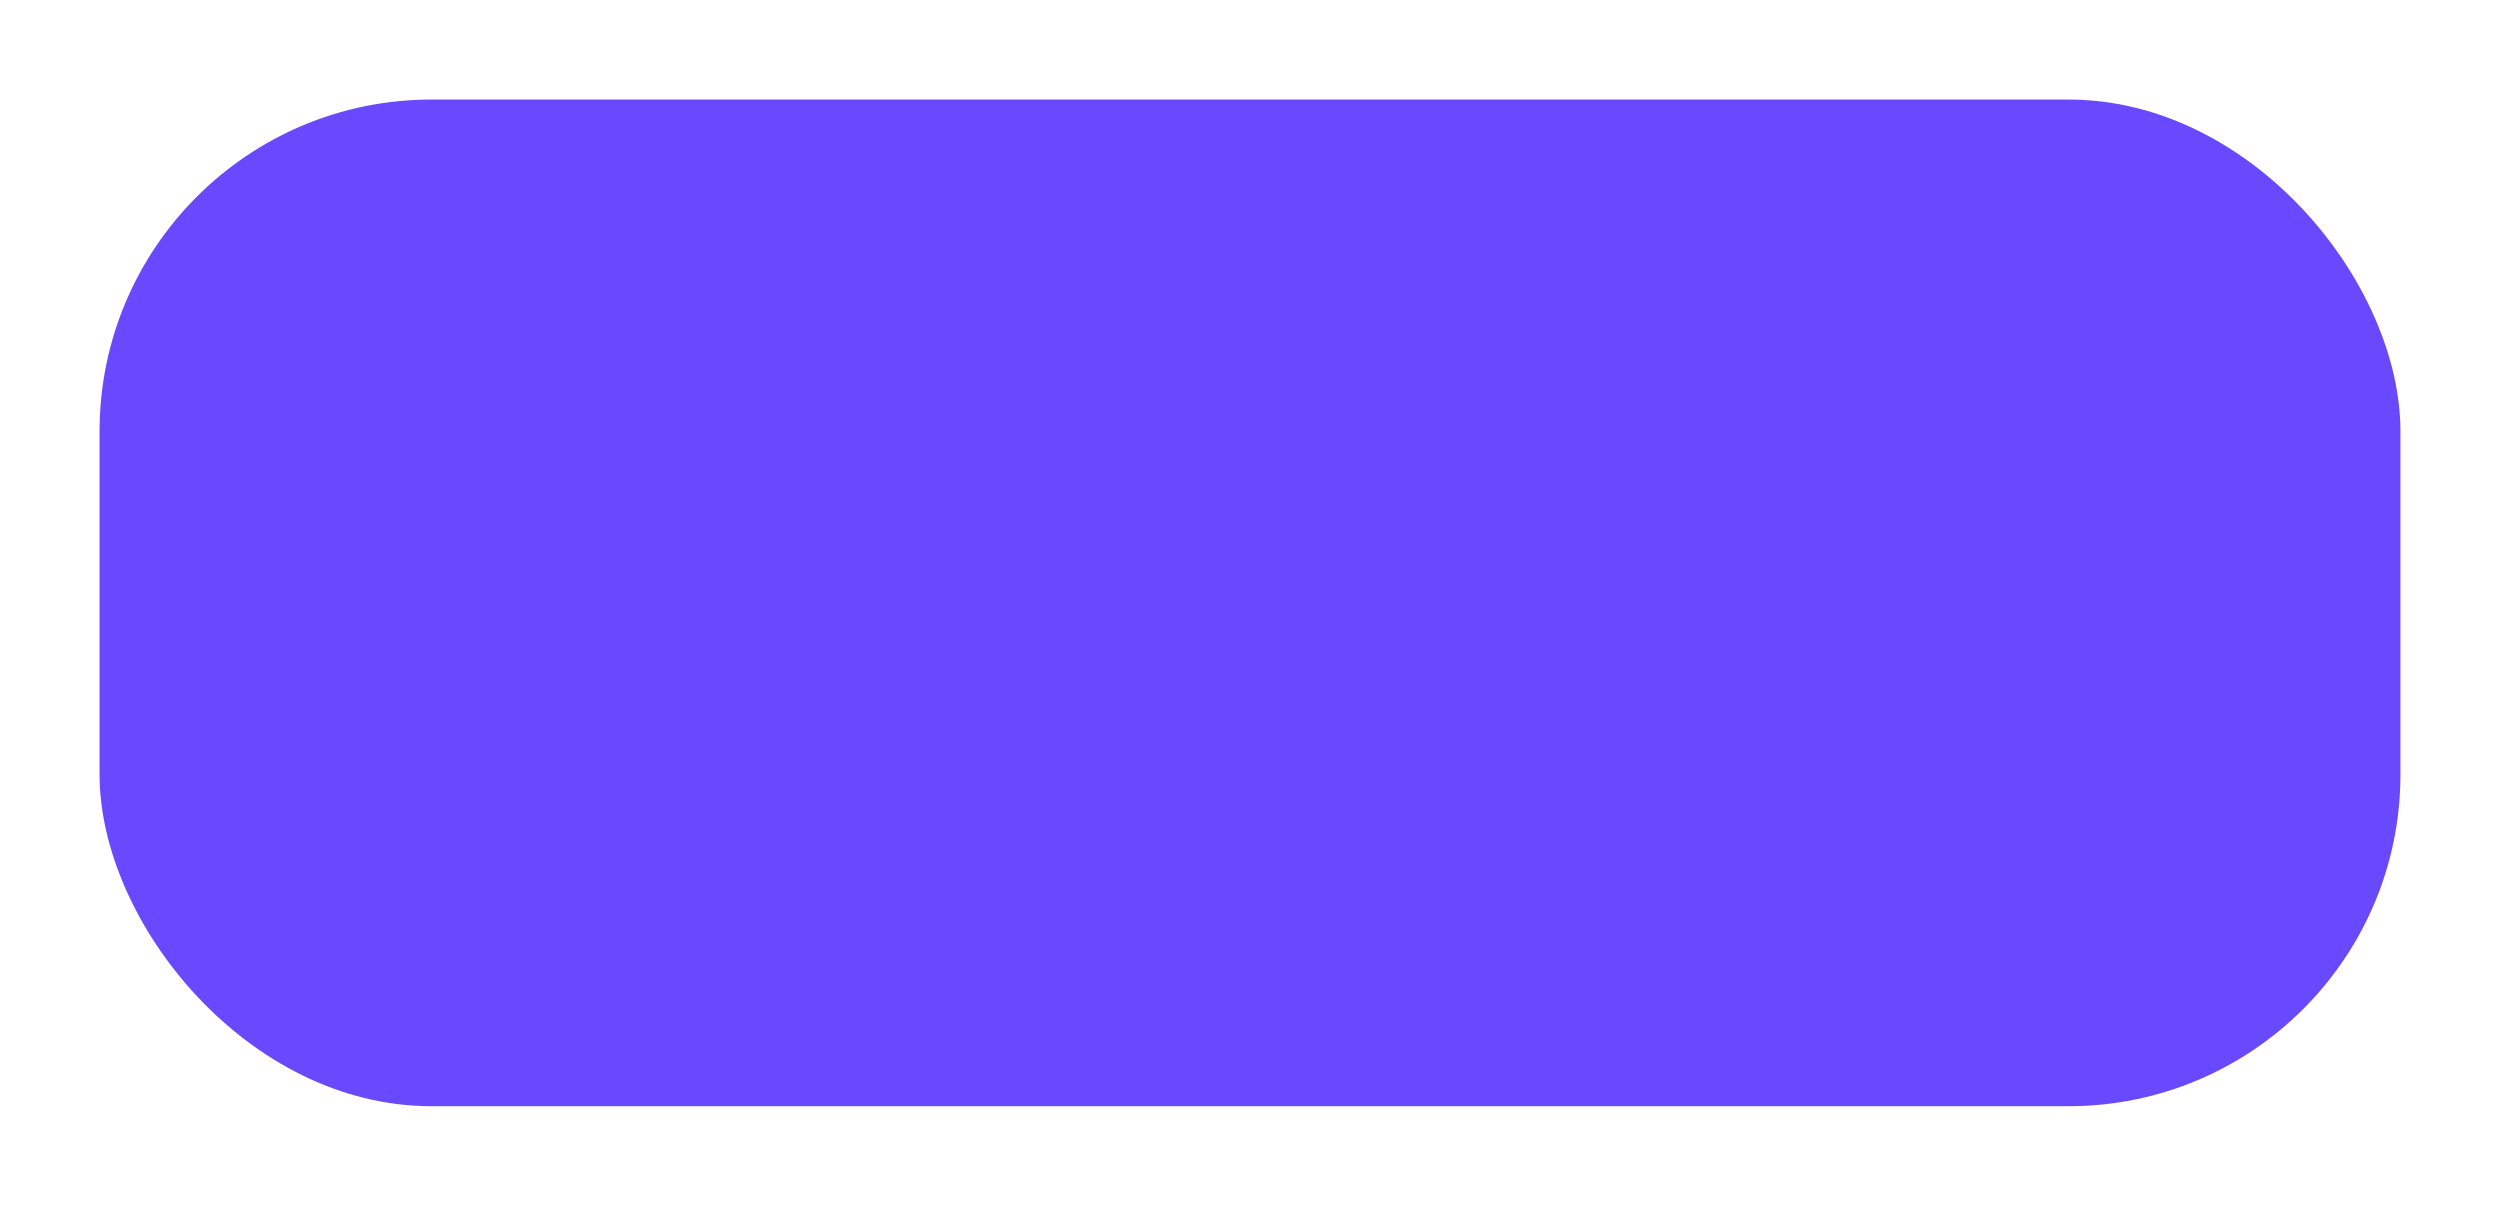 <svg xmlns="http://www.w3.org/2000/svg" xmlns:xlink="http://www.w3.org/1999/xlink" width="226" height="109" viewBox="0 0 226 109">
  <defs>
    <filter id="Rectangle_6" x="0" y="0" width="226" height="109" filterUnits="userSpaceOnUse">
      <feOffset dy="3" input="SourceAlpha"/>
      <feGaussianBlur stdDeviation="3" result="blur"/>
      <feFlood flood-opacity="0.161"/>
      <feComposite operator="in" in2="blur"/>
      <feComposite in="SourceGraphic"/>
    </filter>
  </defs>
  <g transform="matrix(1, 0, 0, 1, 0, 0)" filter="url(#Rectangle_6)">
    <rect id="Rectangle_6-2" data-name="Rectangle 6" width="208" height="91" rx="30" transform="translate(9 6)" fill="#6949fd"/>
  </g>
</svg>

